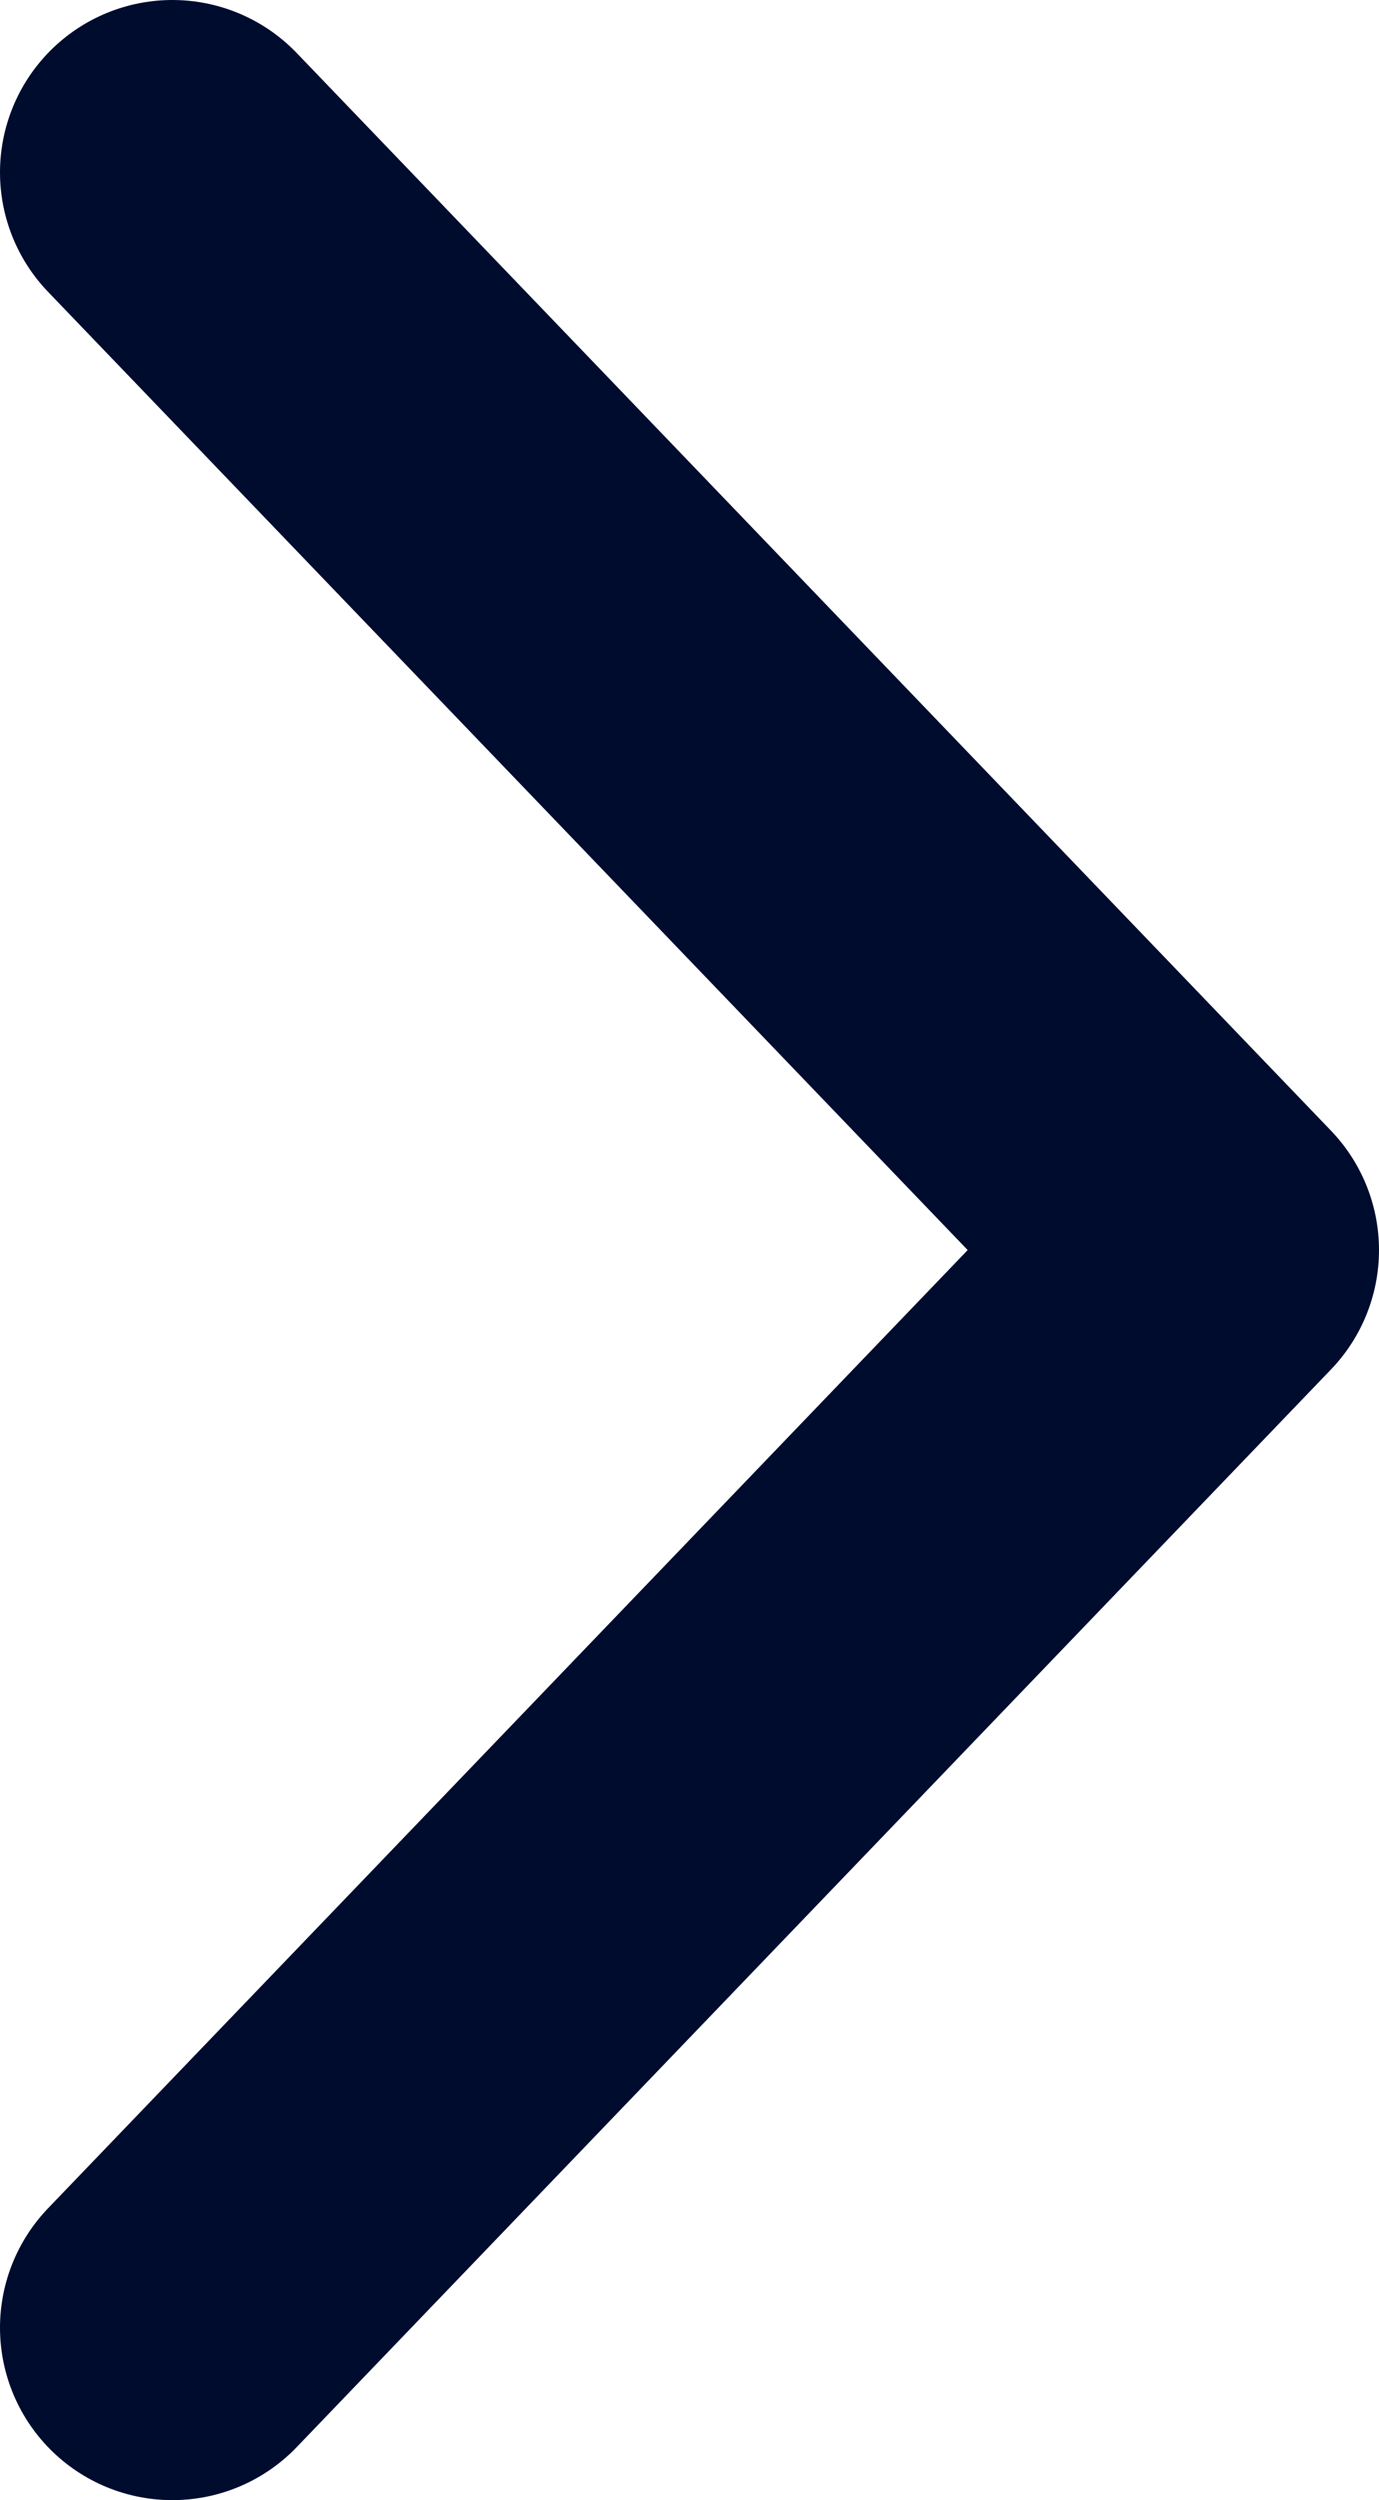 <svg width="16" height="29" viewBox="0 0 16 29" fill="none" xmlns="http://www.w3.org/2000/svg">
<path d="M2 27L14 14.5L2 2" stroke="#000C2E" stroke-width="4" stroke-linecap="round" stroke-linejoin="round"/>
</svg>
